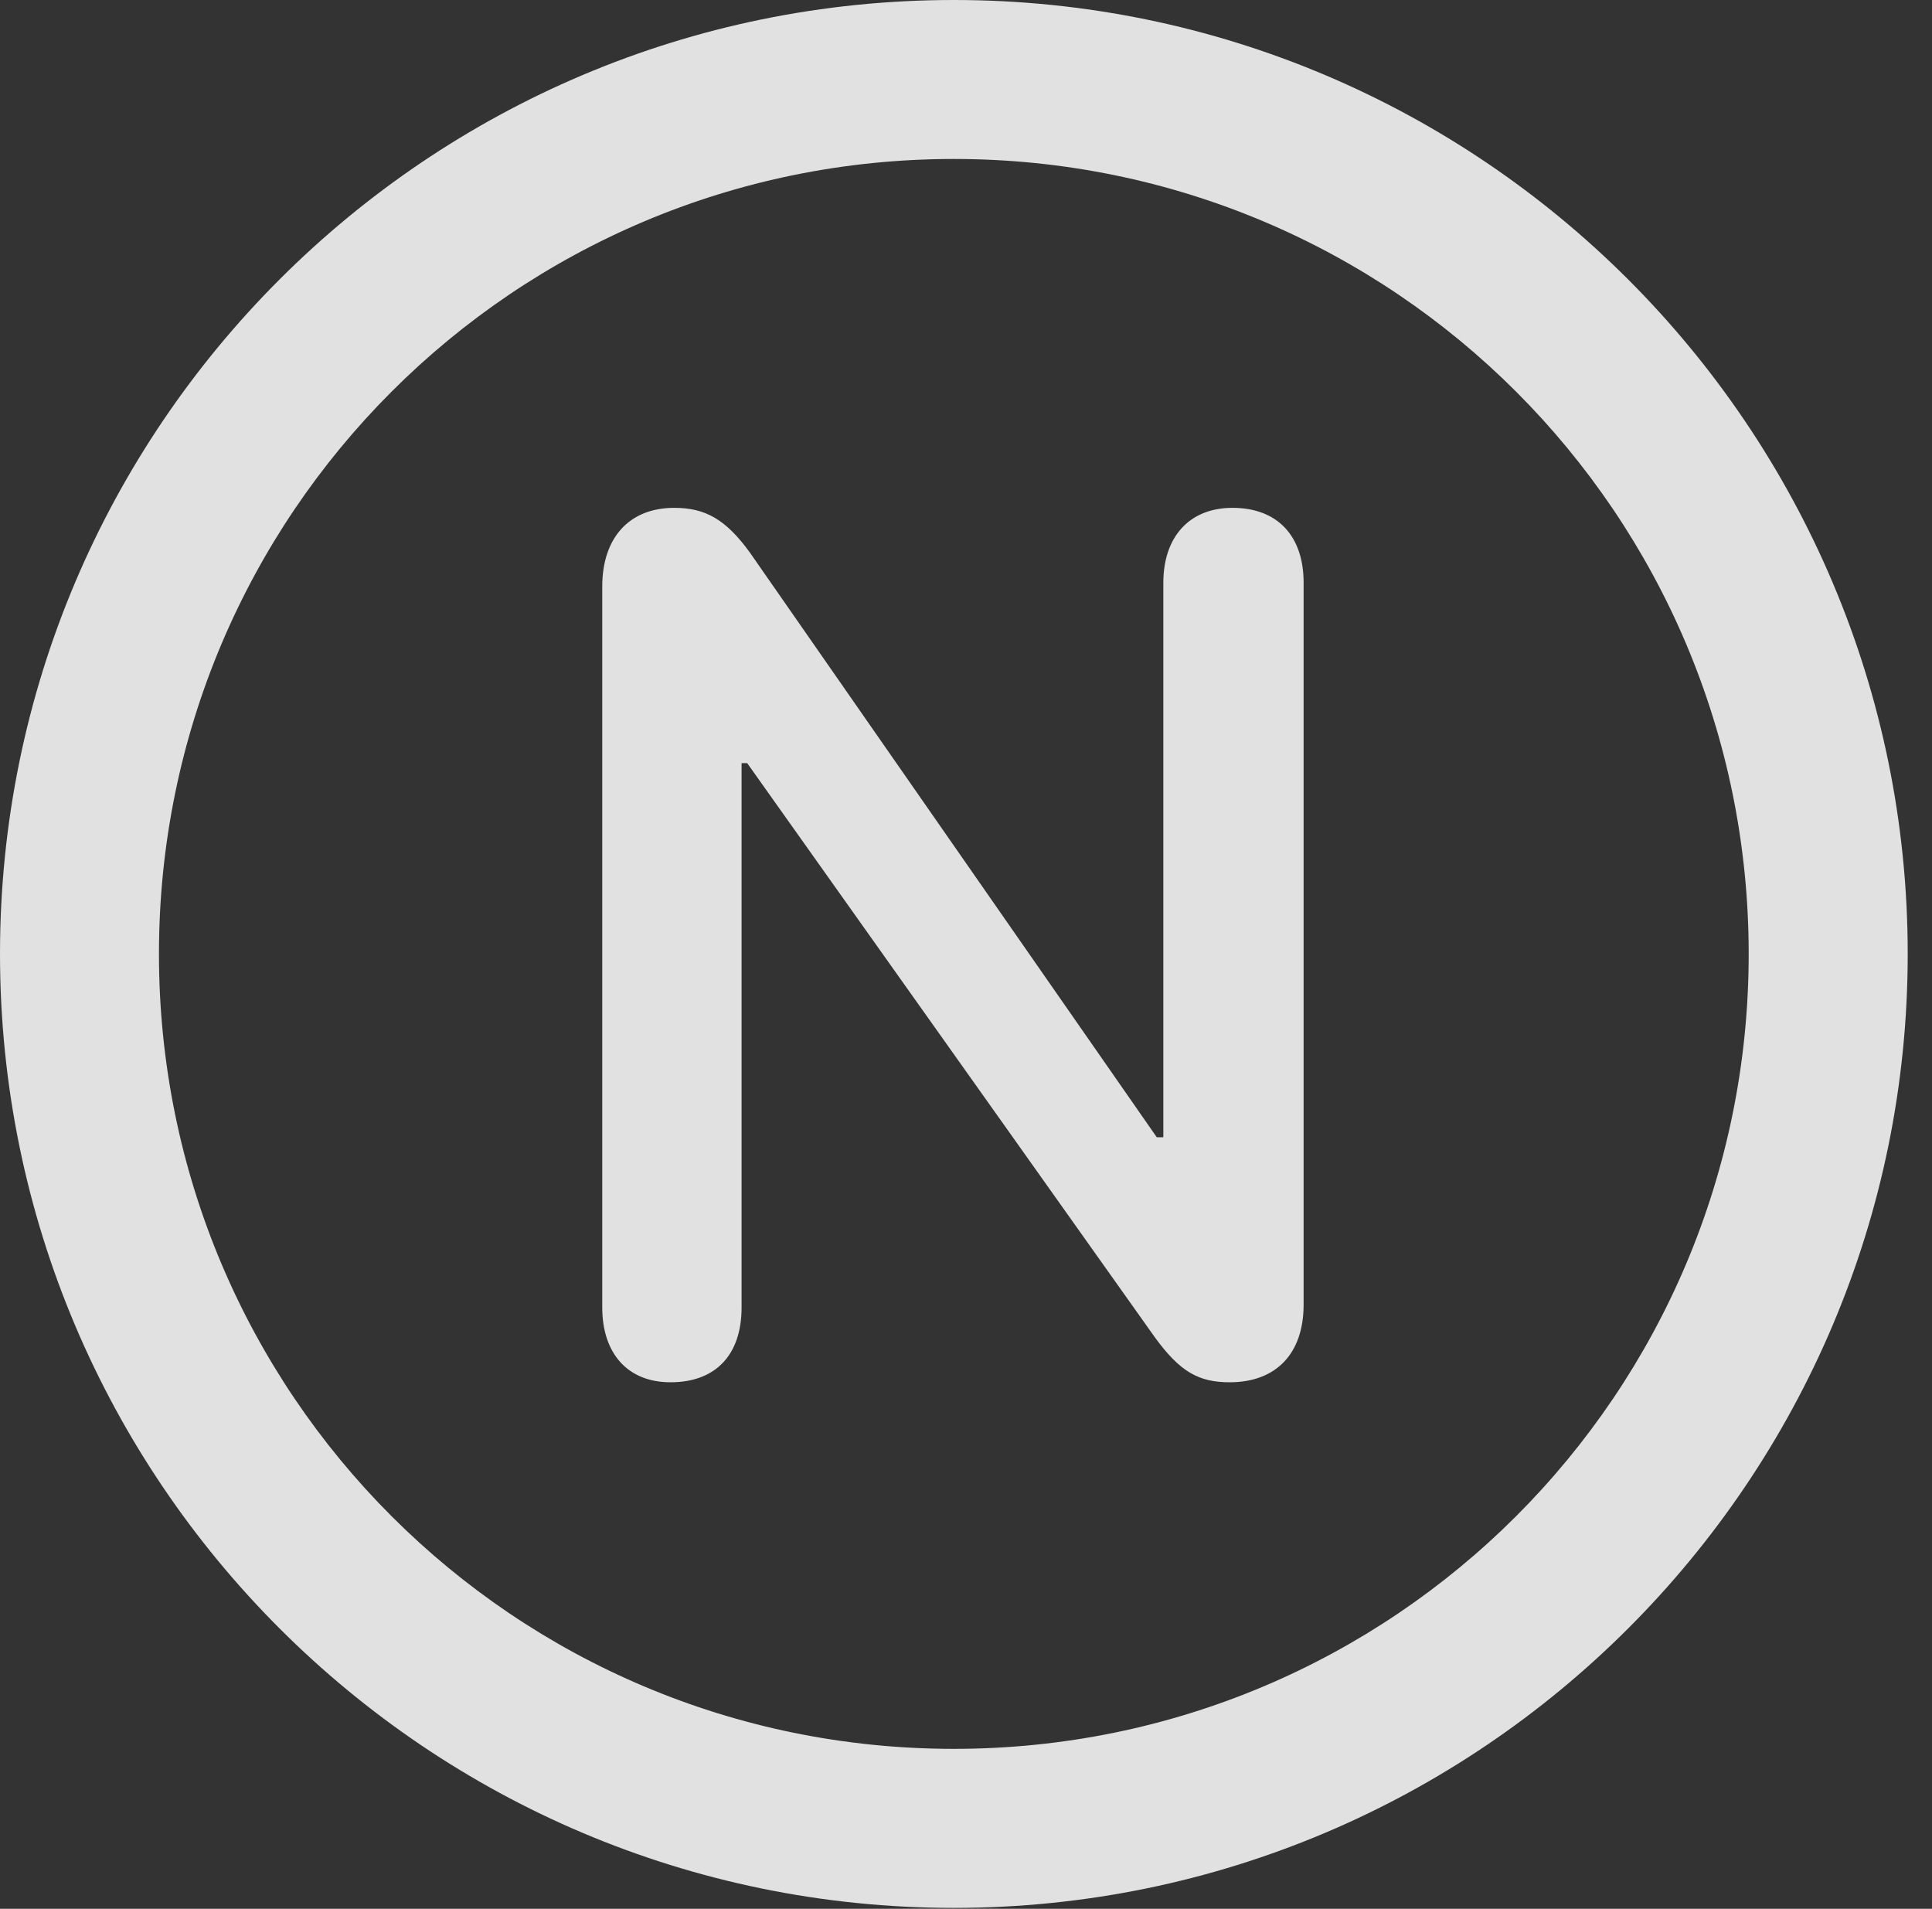 <?xml version="1.0" encoding="UTF-8"?>
<!--Generator: Apple Native CoreSVG 326-->
<!DOCTYPE svg
PUBLIC "-//W3C//DTD SVG 1.1//EN"
       "http://www.w3.org/Graphics/SVG/1.1/DTD/svg11.dtd">
<svg version="1.1" xmlns="http://www.w3.org/2000/svg" xmlns:xlink="http://www.w3.org/1999/xlink" viewBox="0 0 28.246 27.904">
 <rect x="0" y="0" width="28.246" height="27.904" fill="#333333" stroke="none"/>
 <g>
  <rect height="27.904" opacity="0" width="28.246" x="0" y="0"/>
  <path d="M13.945 27.891C21.643 27.891 27.891 21.643 27.891 13.945C27.891 6.248 21.643 0 13.945 0C6.248 0 0 6.248 0 13.945C0 21.643 6.248 27.891 13.945 27.891ZM13.945 25.566C7.52 25.566 2.324 20.371 2.324 13.945C2.324 7.52 7.52 2.324 13.945 2.324C20.371 2.324 25.566 7.52 25.566 13.945C25.566 20.371 20.371 25.566 13.945 25.566Z" fill="white" fill-opacity="0.85"/>
  <path d="M9.803 20.207C10.459 20.207 10.842 19.811 10.842 19.113L10.842 11.156L10.924 11.156L16.885 19.551C17.254 20.057 17.527 20.207 17.979 20.207C18.648 20.207 19.059 19.797 19.059 19.072L19.059 8.518C19.059 7.834 18.676 7.424 18.02 7.424C17.377 7.424 17.008 7.861 17.008 8.518L17.008 16.625L16.912 16.625L10.965 8.08C10.609 7.588 10.309 7.424 9.857 7.424C9.188 7.424 8.805 7.875 8.805 8.572L8.805 19.113C8.805 19.783 9.174 20.207 9.803 20.207Z" fill="white" fill-opacity="0.85"/>
 </g>
</svg>
